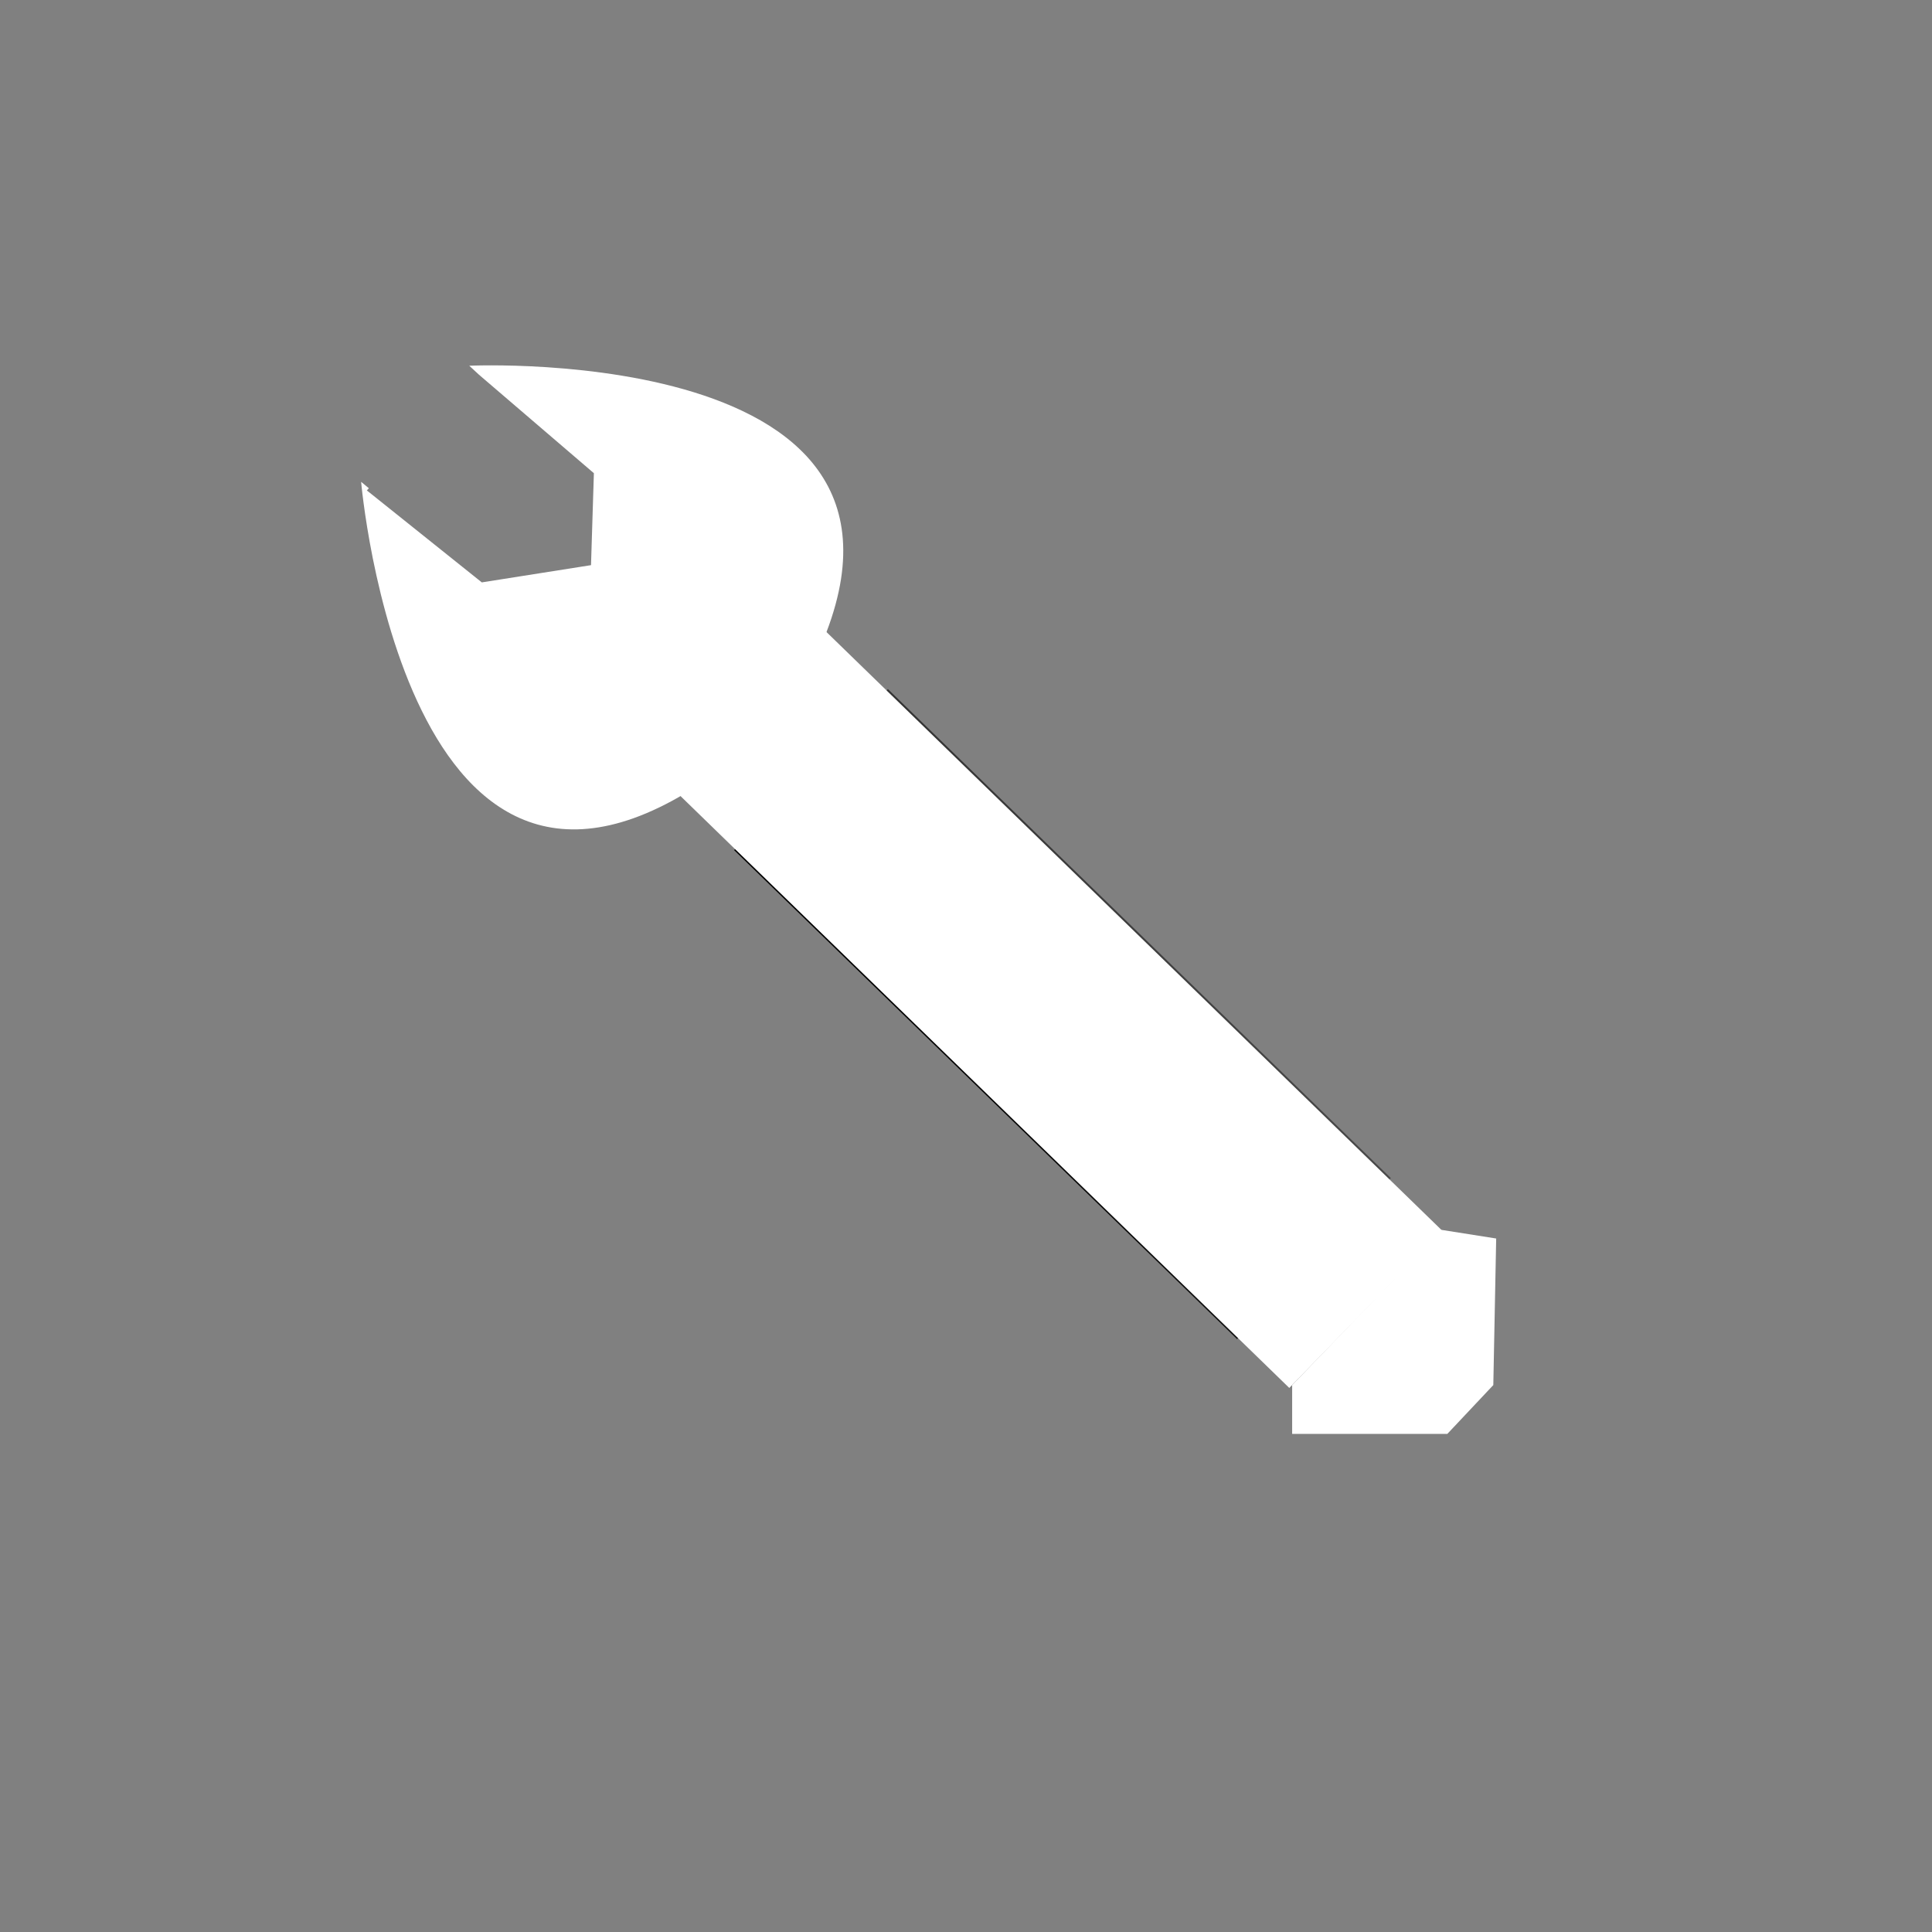 <?xml version="1.0" encoding="UTF-8" standalone="no"?>
<!-- Created with Inkscape (http://www.inkscape.org/) -->

<svg
   width="180"
   height="180"
   viewBox="0 0 180 180"
   version="1.1"
   id="svg1"
   xml:space="preserve"
   inkscape:version="1.3 (0e150ed6c4, 2023-07-21)"
   sodipodi:docname="t-wrench.svg"
   xmlns:inkscape="http://www.inkscape.org/namespaces/inkscape"
   xmlns:sodipodi="http://sodipodi.sourceforge.net/DTD/sodipodi-0.dtd"
   xmlns:xlink="http://www.w3.org/1999/xlink"
   xmlns="http://www.w3.org/2000/svg"
   xmlns:svg="http://www.w3.org/2000/svg"><rect x="0" y="0" width="180" height="180" fill="#808080" stroke="none"/><sodipodi:namedview
     id="namedview1"
     pagecolor="#ffffff"
     bordercolor="#000000"
     borderopacity="0.25"
     inkscape:showpageshadow="2"
     inkscape:pageopacity="0.0"
     inkscape:pagecheckerboard="true"
     inkscape:deskcolor="#d1d1d1"
     inkscape:document-units="px"
     inkscape:zoom="10.506752"
     inkscape:cx="85.944733"
     inkscape:cy="88.46692"
     inkscape:window-width="3840"
     inkscape:window-height="2294"
     inkscape:window-x="-11"
     inkscape:window-y="-11"
     inkscape:window-maximized="1"
     inkscape:current-layer="layer1"
     inkscape:lockguides="false" /><defs
     id="defs1"><linearGradient
       id="linearGradient2110"
       inkscape:collect="always"><stop
         style="stop-color:#000000;stop-opacity:1;"
         offset="0"
         id="stop2110" /><stop
         style="stop-color:#000000;stop-opacity:0;"
         offset="1"
         id="stop2111" /></linearGradient><linearGradient
       inkscape:collect="always"
       xlink:href="#linearGradient2110"
       id="linearGradient2109"
       x1="89.598"
       y1="100.932"
       x2="123.867"
       y2="73.624"
       gradientUnits="userSpaceOnUse"
       gradientTransform="matrix(1.009,-0.019,-1.5871557e-4,1.019,-1.494,-0.788)" /></defs><g
     inkscape:label="Layer 1"
     inkscape:groupmode="layer"
     id="layer1"><path
       d="M 82.723,64.199 68.396,79.205 115.258,124.766 129.582,109.758 Z"
       style="fill:url(#linearGradient2109);stroke-width:1.014"
       id="path2114" /><path
       id="path2059"
       style="fill:#ffffff"
       d="m 45.745,34.039 c -0.639,2.49e-4 -1.145,0.009 -1.492,0.018 -0.347,0.009 -0.533,0.018 -0.533,0.018 l 0.9,0.832 10.711,9.18 -0.016,0.52 -0.006,0.174 -0.246,7.873 -10.129,1.598 -0.045,0.008 -8.928,-7.143 -1.781,-1.424 0.184,-0.207 -0.719,-0.596 c 0,0 0.016,0.186 0.053,0.531 0.037,0.345 0.095,0.847 0.18,1.48 0.084,0.633 0.194,1.397 0.336,2.262 0.141,0.865 0.313,1.831 0.521,2.871 0.104,0.52 0.219,1.058 0.342,1.611 0.123,0.553 0.255,1.12 0.398,1.699 0.143,0.579 0.297,1.17 0.461,1.768 0.164,0.598 0.339,1.205 0.525,1.814 0.187,0.61 0.385,1.223 0.596,1.838 0.21,0.615 0.433,1.23 0.668,1.842 0.235,0.612 0.483,1.221 0.744,1.824 0.261,0.603 0.537,1.199 0.826,1.785 0.289,0.586 0.591,1.162 0.908,1.725 0.159,0.281 0.322,0.56 0.488,0.834 0.166,0.274 0.336,0.545 0.51,0.811 0.174,0.266 0.352,0.528 0.533,0.785 0.182,0.257 0.367,0.509 0.557,0.756 0.189,0.247 0.383,0.49 0.58,0.727 0.197,0.236 0.4,0.467 0.605,0.691 0.206,0.225 0.415,0.444 0.629,0.656 0.214,0.212 0.432,0.416 0.654,0.615 0.223,0.199 0.45,0.392 0.682,0.576 0.231,0.184 0.467,0.362 0.707,0.531 0.24,0.169 0.483,0.329 0.732,0.482 0.249,0.153 0.504,0.299 0.762,0.436 0.258,0.136 0.52,0.262 0.787,0.381 0.267,0.118 0.541,0.228 0.818,0.328 0.277,0.1 0.557,0.19 0.844,0.27 0.287,0.08 0.579,0.149 0.875,0.209 0.296,0.06 0.598,0.11 0.904,0.148 0.306,0.038 0.617,0.064 0.934,0.08 0.316,0.016 0.636,0.021 0.963,0.014 0.327,-0.007 0.659,-0.027 0.996,-0.059 0.337,-0.031 0.678,-0.075 1.025,-0.131 0.347,-0.056 0.7,-0.125 1.059,-0.207 0.358,-0.082 0.723,-0.178 1.092,-0.287 0.369,-0.109 0.743,-0.231 1.123,-0.367 0.38,-0.136 0.765,-0.286 1.156,-0.451 0.391,-0.165 0.789,-0.345 1.191,-0.539 0.403,-0.194 0.811,-0.402 1.225,-0.627 0.414,-0.225 0.834,-0.465 1.26,-0.721 0.426,-0.256 0.857,-0.527 1.295,-0.814 0.438,-0.288 0.881,-0.592 1.33,-0.912 8.048,-5.74 5.106,-3.64 6.037,-4.305 1.038,-1.962 -0.847,1.598 2.537,-4.795 0.258,-0.488 0.501,-0.968 0.729,-1.439 0.227,-0.472 0.44,-0.935 0.637,-1.391 0.197,-0.456 0.379,-0.906 0.547,-1.346 0.168,-0.44 0.322,-0.872 0.461,-1.297 0.139,-0.425 0.263,-0.84 0.375,-1.25 0.112,-0.41 0.21,-0.812 0.295,-1.207 0.085,-0.395 0.158,-0.782 0.217,-1.162 0.059,-0.38 0.105,-0.753 0.139,-1.119 0.034,-0.366 0.057,-0.726 0.066,-1.078 0.01,-0.352 0.008,-0.695 -0.006,-1.033 -0.013,-0.338 -0.038,-0.67 -0.074,-0.994 -0.036,-0.325 -0.083,-0.644 -0.141,-0.955 -0.058,-0.311 -0.127,-0.616 -0.205,-0.914 -0.078,-0.298 -0.165,-0.591 -0.264,-0.877 -0.098,-0.286 -0.207,-0.564 -0.324,-0.838 -0.117,-0.273 -0.243,-0.541 -0.379,-0.803 -0.135,-0.261 -0.281,-0.516 -0.434,-0.766 -0.153,-0.249 -0.313,-0.493 -0.482,-0.73 -0.169,-0.238 -0.346,-0.471 -0.531,-0.697 -0.185,-0.227 -0.377,-0.449 -0.576,-0.664 -0.2,-0.216 -0.408,-0.424 -0.621,-0.629 -0.213,-0.205 -0.434,-0.405 -0.66,-0.6 -0.226,-0.194 -0.459,-0.382 -0.697,-0.566 -0.239,-0.184 -0.482,-0.363 -0.732,-0.537 -0.25,-0.174 -0.505,-0.343 -0.766,-0.508 -0.26,-0.164 -0.527,-0.325 -0.797,-0.48 -0.27,-0.155 -0.545,-0.305 -0.824,-0.451 -0.279,-0.146 -0.561,-0.287 -0.848,-0.424 -0.287,-0.137 -0.577,-0.27 -0.871,-0.398 -0.294,-0.129 -0.591,-0.253 -0.891,-0.373 -0.6,-0.24 -1.211,-0.465 -1.83,-0.674 -0.619,-0.209 -1.247,-0.403 -1.879,-0.582 -0.632,-0.179 -1.268,-0.344 -1.906,-0.496 -0.638,-0.152 -1.277,-0.293 -1.914,-0.42 -0.637,-0.127 -1.273,-0.241 -1.902,-0.346 -0.629,-0.104 -1.251,-0.198 -1.865,-0.281 -0.614,-0.084 -1.222,-0.158 -1.814,-0.223 -0.593,-0.065 -1.172,-0.121 -1.736,-0.17 -0.564,-0.049 -1.113,-0.09 -1.643,-0.125 -1.058,-0.069 -2.038,-0.113 -2.914,-0.139 -0.876,-0.026 -1.648,-0.033 -2.287,-0.033 z" /><path
       style="fill:#ffffff"
       d="M 62.291,73.089 120.119,129.311 134.366,114.657 76.828,58.717 62.581,73.371 Z"
       id="path2111" /><path
       style="fill:#ffffff"
       d="m 120.387,129.043 v 4.551 h 14.457 l 4.284,-4.551 0.268,-13.654 -5.087,-0.803 z"
       id="path2112" /></g></svg>
